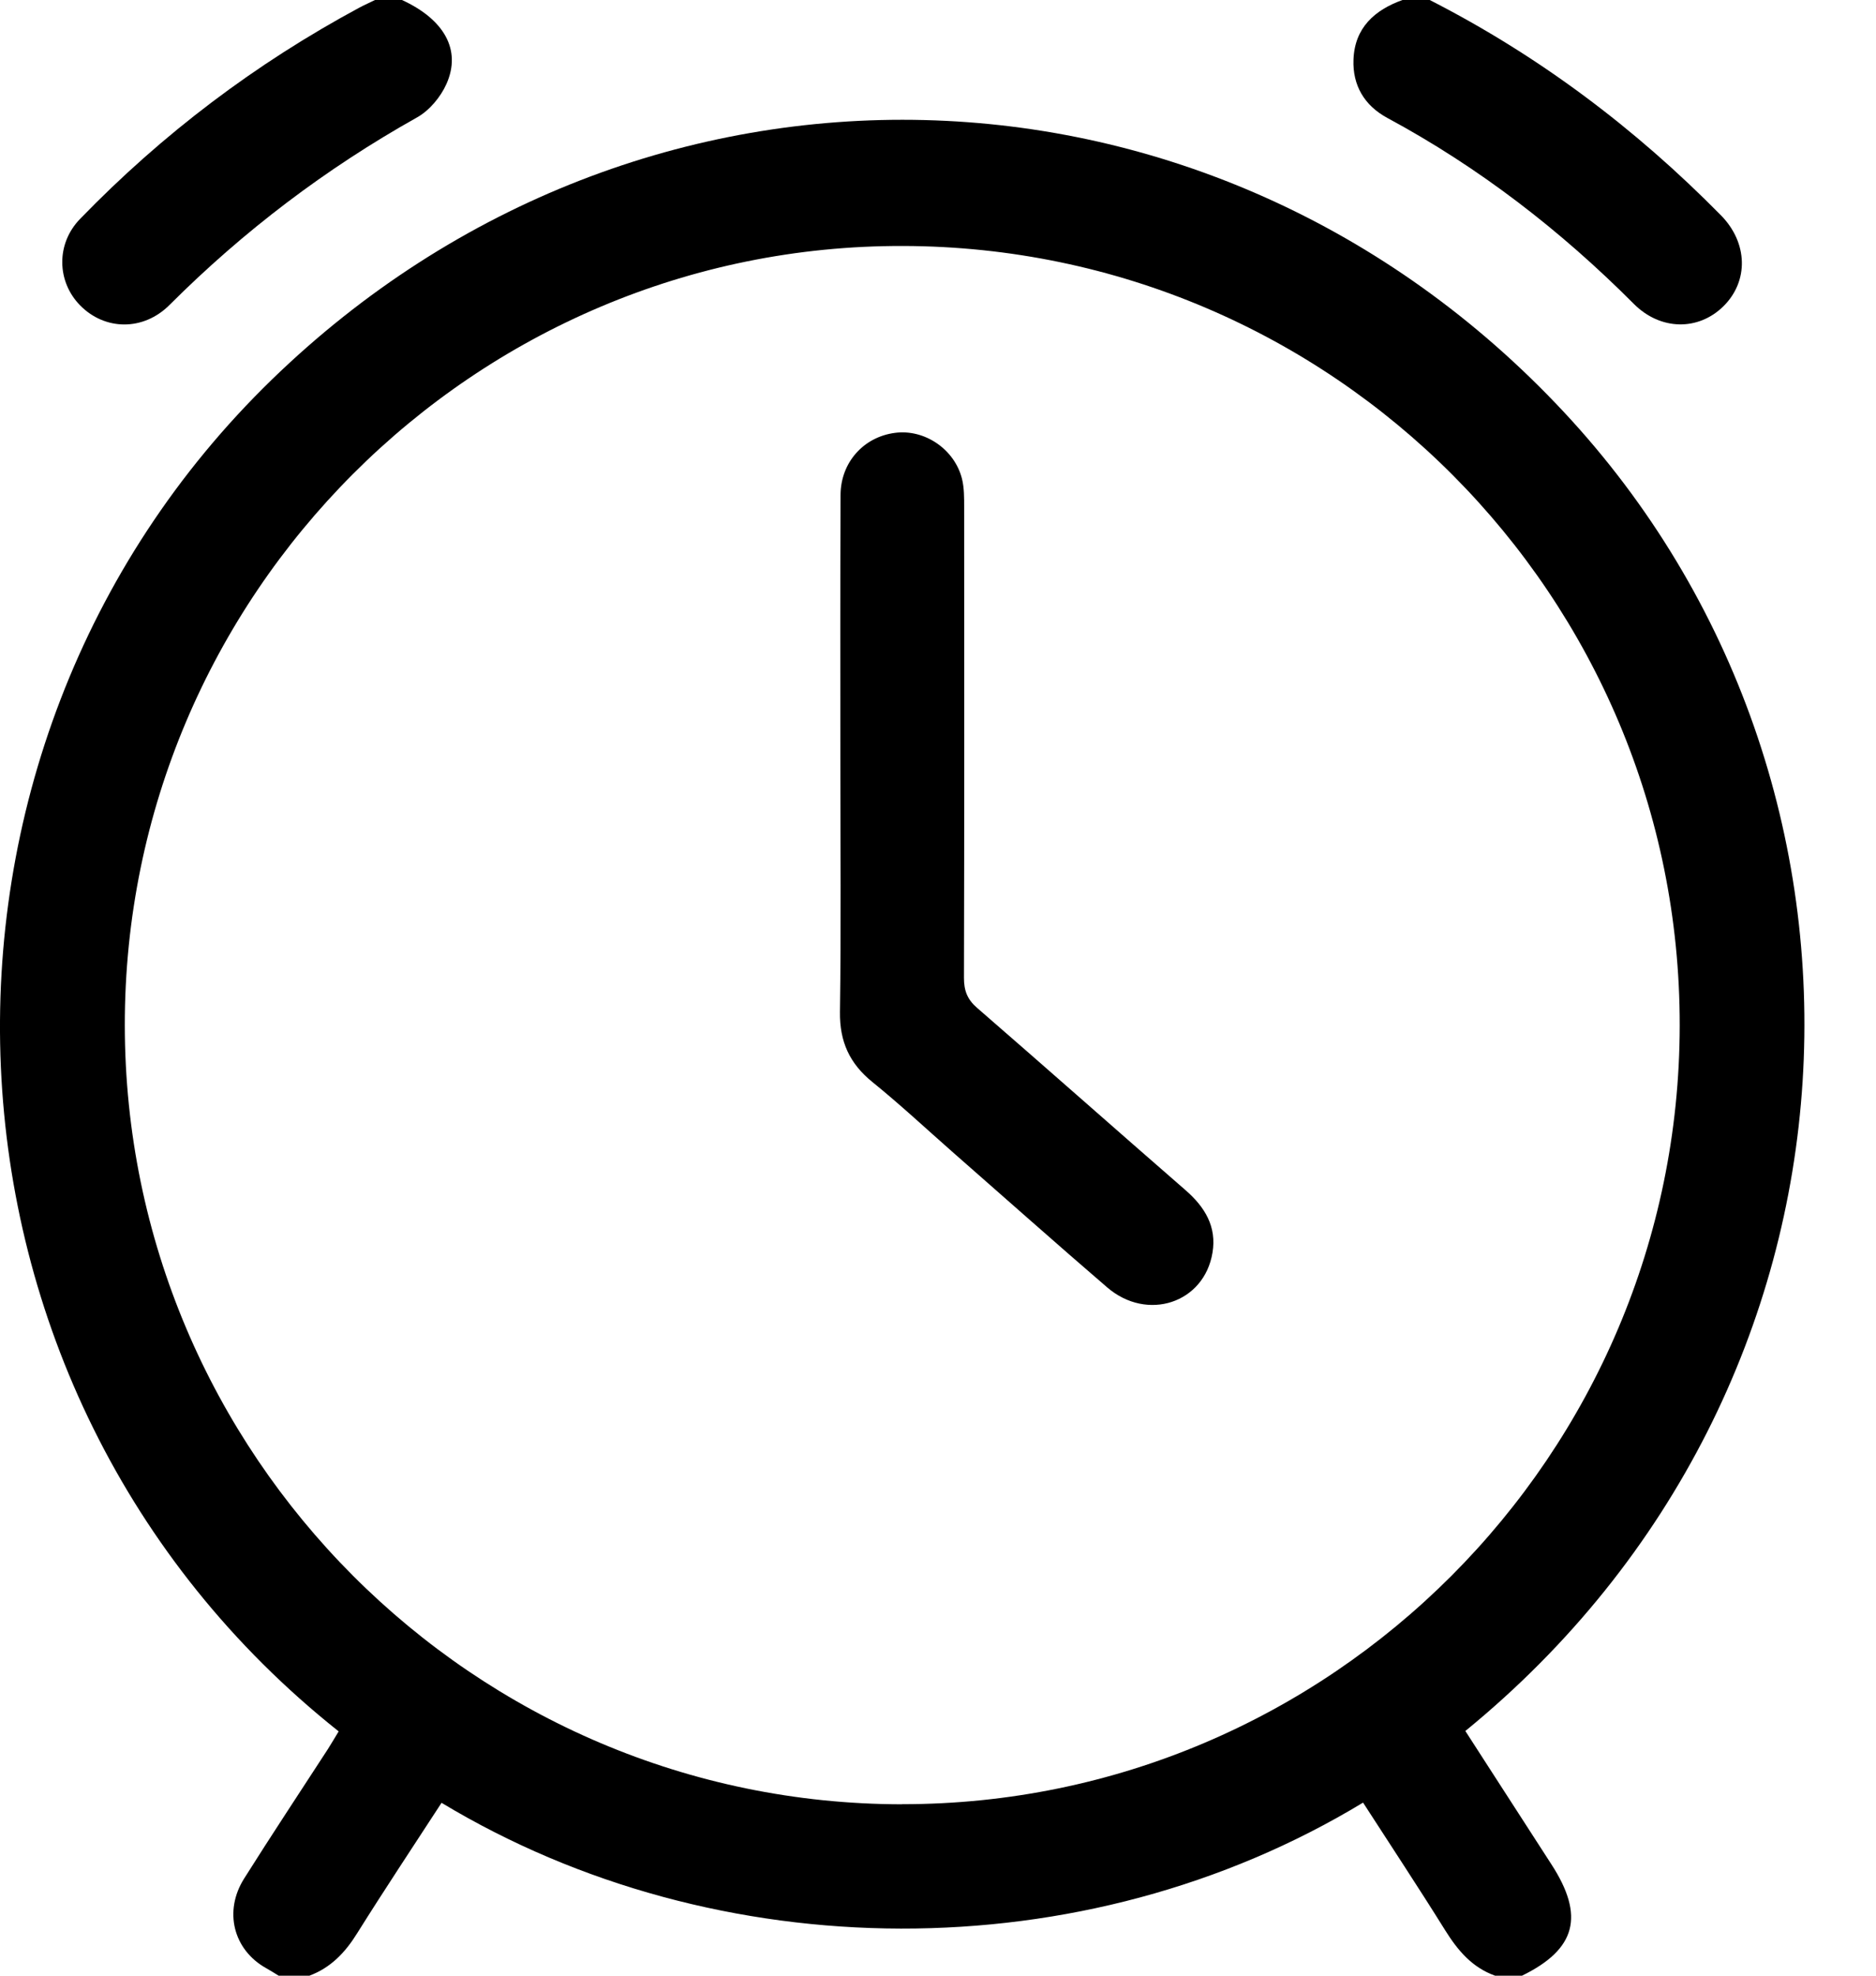 <svg width="19" height="20" viewBox="0 0 19 20" fill="none" xmlns="http://www.w3.org/2000/svg">
<g clip-path="url(#clip0_1823_301)">
<path d="M2.822 20C2.78 19.974 2.737 19.947 2.694 19.923C2.364 19.738 2.263 19.348 2.473 19.016C2.75 18.576 3.038 18.142 3.321 17.706C3.359 17.647 3.394 17.585 3.43 17.527C-0.912 14.078 -1.126 7.605 2.755 3.841C6.491 0.217 12.273 0.354 15.837 4.169C19.351 7.93 19.107 14.04 14.841 17.523C14.94 17.676 15.04 17.832 15.141 17.988C15.331 18.283 15.522 18.578 15.712 18.872C16.052 19.396 15.963 19.732 15.415 20H15.142C14.909 19.917 14.764 19.744 14.637 19.541C14.366 19.106 14.083 18.679 13.805 18.248C10.974 19.962 7.266 19.934 4.472 18.25C4.186 18.69 3.895 19.127 3.617 19.571C3.496 19.766 3.35 19.919 3.134 20H2.822V20ZM9.137 18.264C13.473 18.266 17.008 14.728 17.012 10.381C17.017 6.033 13.498 2.502 9.149 2.49C4.806 2.477 1.261 6.024 1.264 10.379C1.267 14.725 4.798 18.262 9.137 18.265V18.264Z" fill="black"/>
<path d="M4.071 0C4.498 0.196 4.675 0.505 4.522 0.849C4.463 0.982 4.349 1.119 4.223 1.189C3.3 1.706 2.466 2.339 1.718 3.086C1.452 3.353 1.063 3.346 0.813 3.093C0.574 2.851 0.566 2.467 0.812 2.215C1.645 1.356 2.588 0.643 3.642 0.076C3.693 0.049 3.746 0.026 3.798 0C3.889 0 3.98 0 4.071 0Z" fill="black"/>
<path d="M14.48 -2.8483e-05C15.583 0.563 16.56 1.297 17.429 2.179C17.704 2.458 17.712 2.847 17.454 3.101C17.201 3.35 16.818 3.347 16.548 3.077C15.804 2.331 14.979 1.694 14.051 1.194C13.818 1.068 13.698 0.864 13.708 0.603C13.72 0.282 13.921 0.101 14.207 -0.001H14.48V-2.8483e-05Z" fill="black"/>
<path d="M8.511 7.686C8.511 6.795 8.509 5.903 8.513 5.011C8.514 4.681 8.747 4.423 9.064 4.382C9.363 4.342 9.667 4.546 9.743 4.847C9.766 4.94 9.765 5.04 9.765 5.137C9.766 6.725 9.767 8.313 9.763 9.901C9.763 10.028 9.797 10.117 9.895 10.202C10.602 10.815 11.303 11.436 12.009 12.05C12.204 12.22 12.324 12.419 12.28 12.681C12.196 13.191 11.62 13.382 11.213 13.032C10.686 12.579 10.166 12.116 9.643 11.658C9.375 11.422 9.113 11.178 8.835 10.953C8.604 10.766 8.503 10.544 8.507 10.244C8.519 9.392 8.511 8.539 8.511 7.686Z" fill="black"/>
</g>
<defs>
<clipPath id="clip0_1823_301">
<rect width="18.275" height="20" fill="white"/>
</clipPath>
</defs>
</svg>
